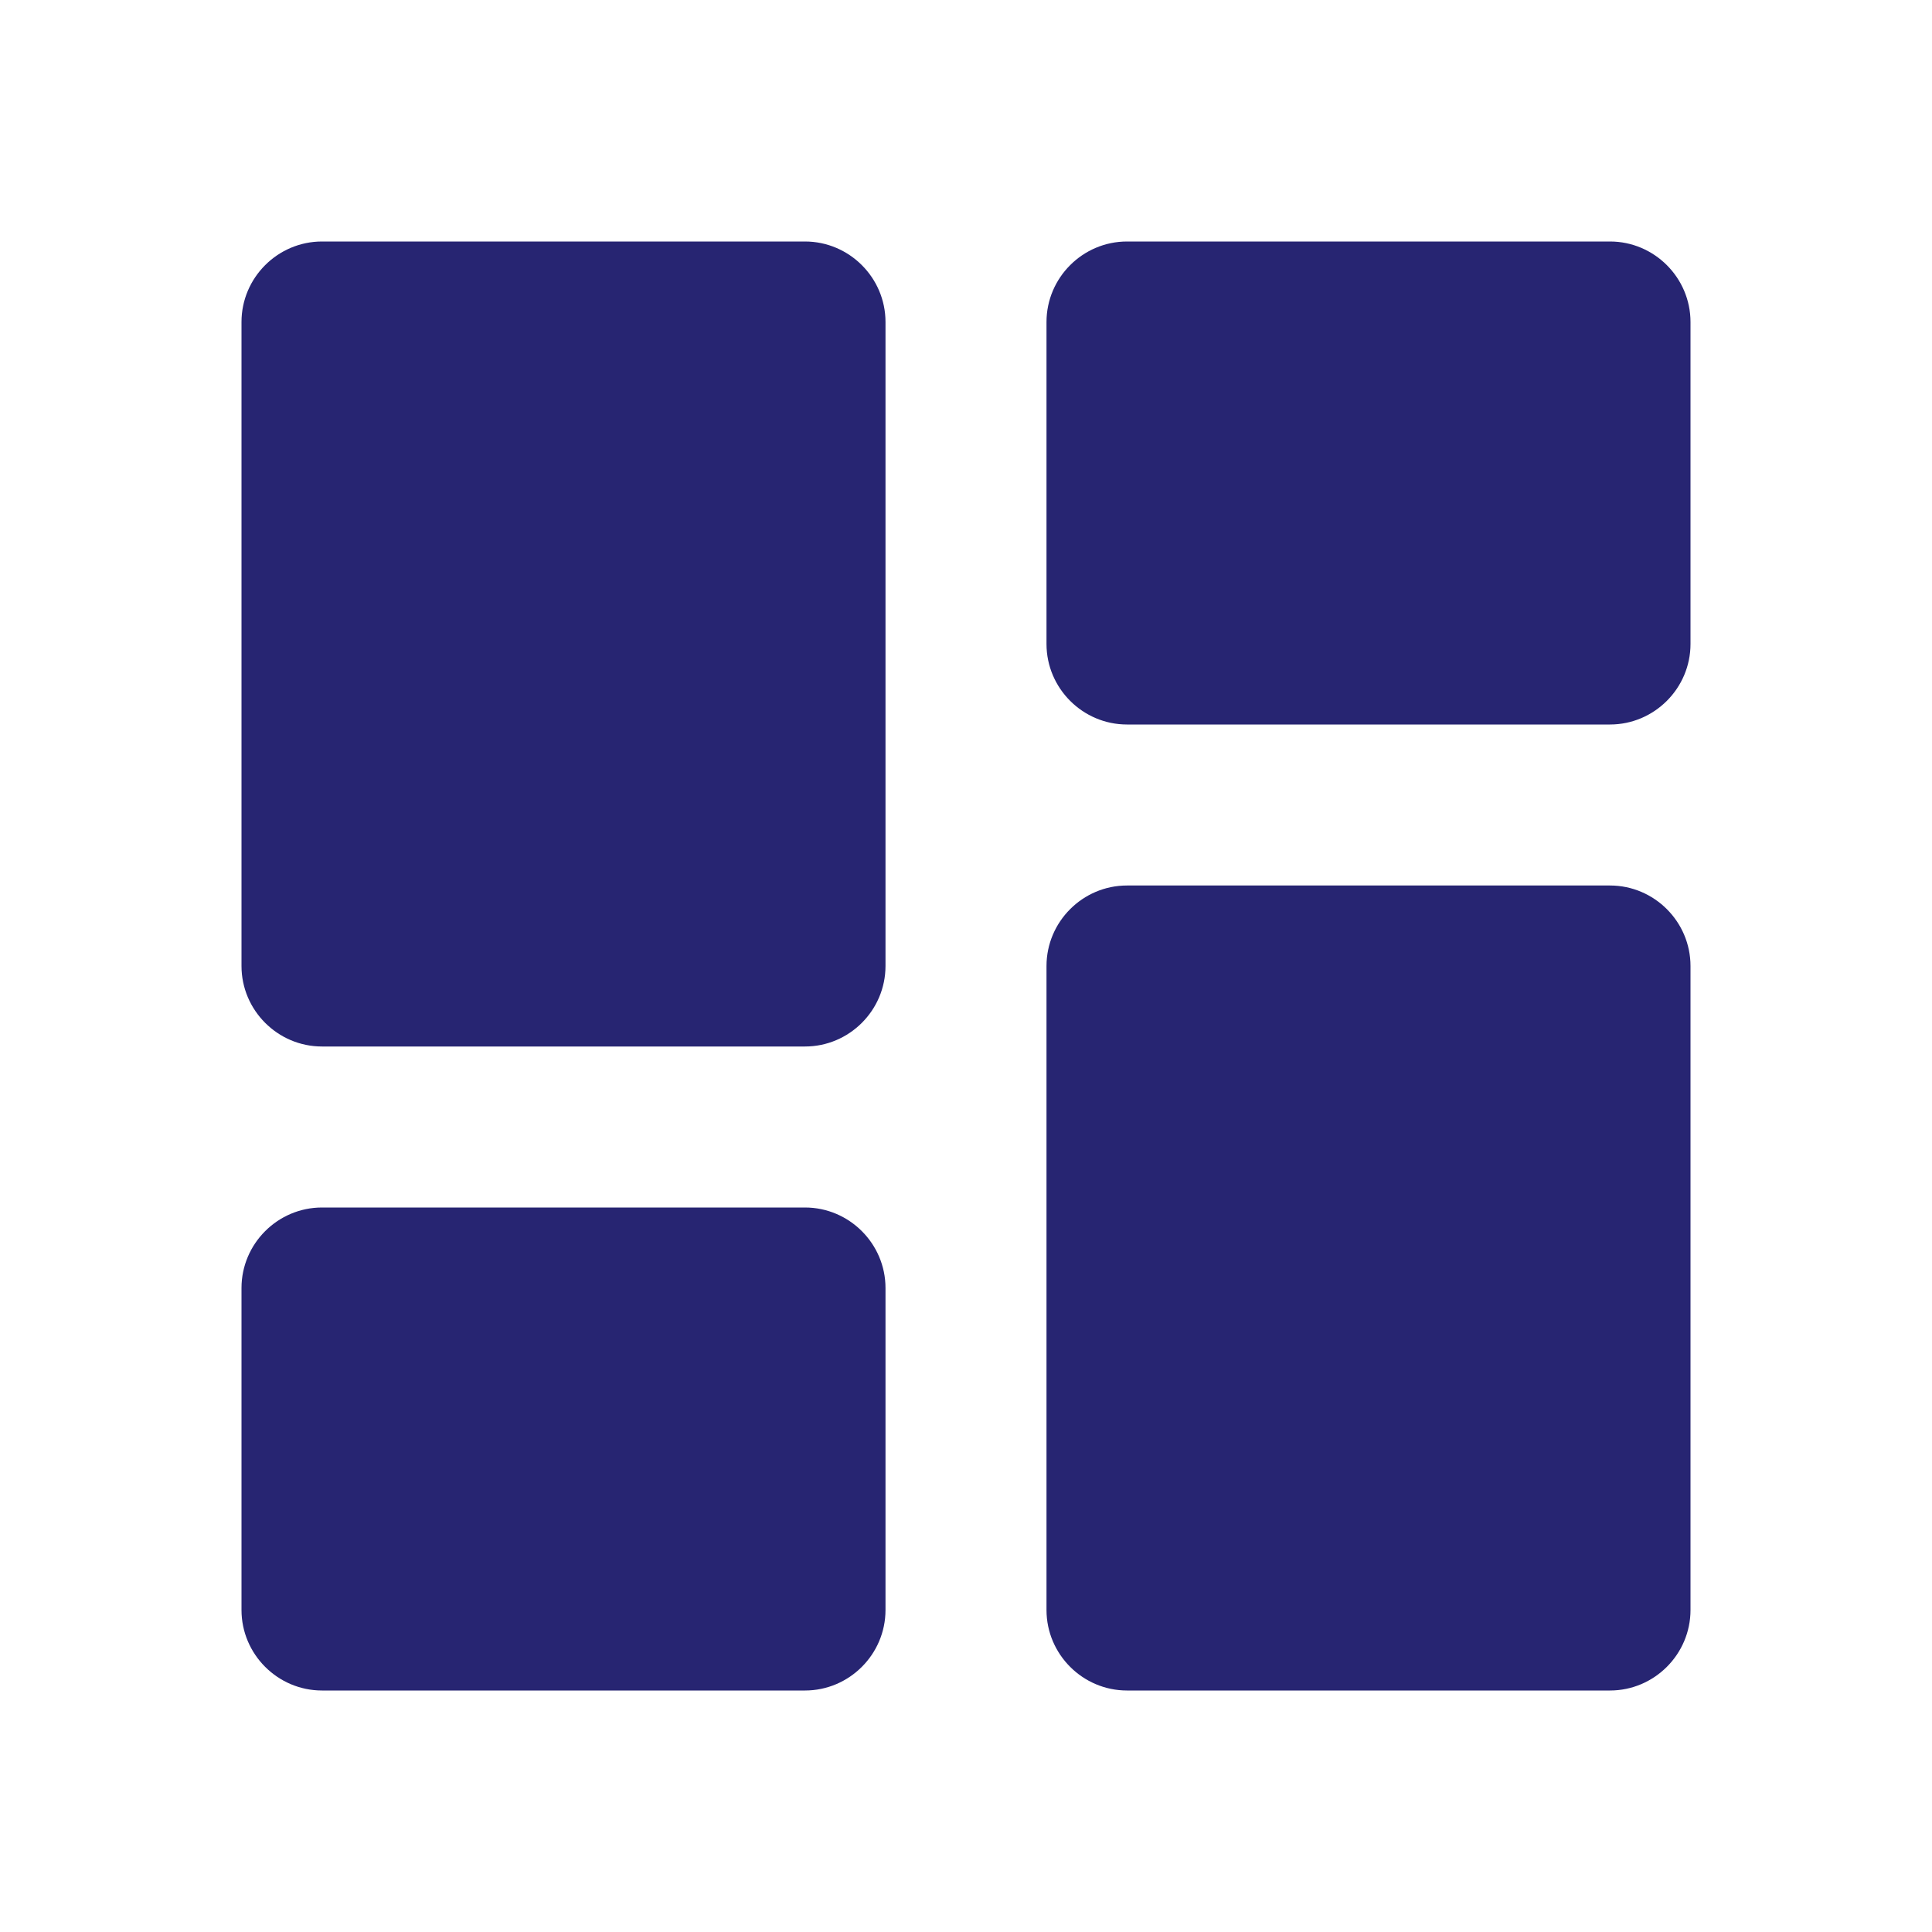 <svg width="24" height="24" viewBox="0 0 24 24" fill="none" xmlns="http://www.w3.org/2000/svg">
<path fill-rule="evenodd" clip-rule="evenodd" d="M10 13H4C3.45 13 3 12.55 3 12V4C3 3.45 3.45 3 4 3H10C10.55 3 11 3.45 11 4V12C11 12.55 10.55 13 10 13ZM10 21H4C3.45 21 3 20.55 3 20V16C3 15.45 3.45 15 4 15H10C10.55 15 11 15.45 11 16V20C11 20.55 10.55 21 10 21ZM14 21H20C20.55 21 21 20.55 21 20V12C21 11.45 20.55 11 20 11H14C13.45 11 13 11.45 13 12V20C13 20.55 13.45 21 14 21ZM13 8V4C13 3.45 13.45 3 14 3H20C20.55 3 21 3.45 21 4V8C21 8.55 20.55 9 20 9H14C13.45 9 13 8.55 13 8Z" fill="#272572" fill-opacity="1"/>
</svg>
